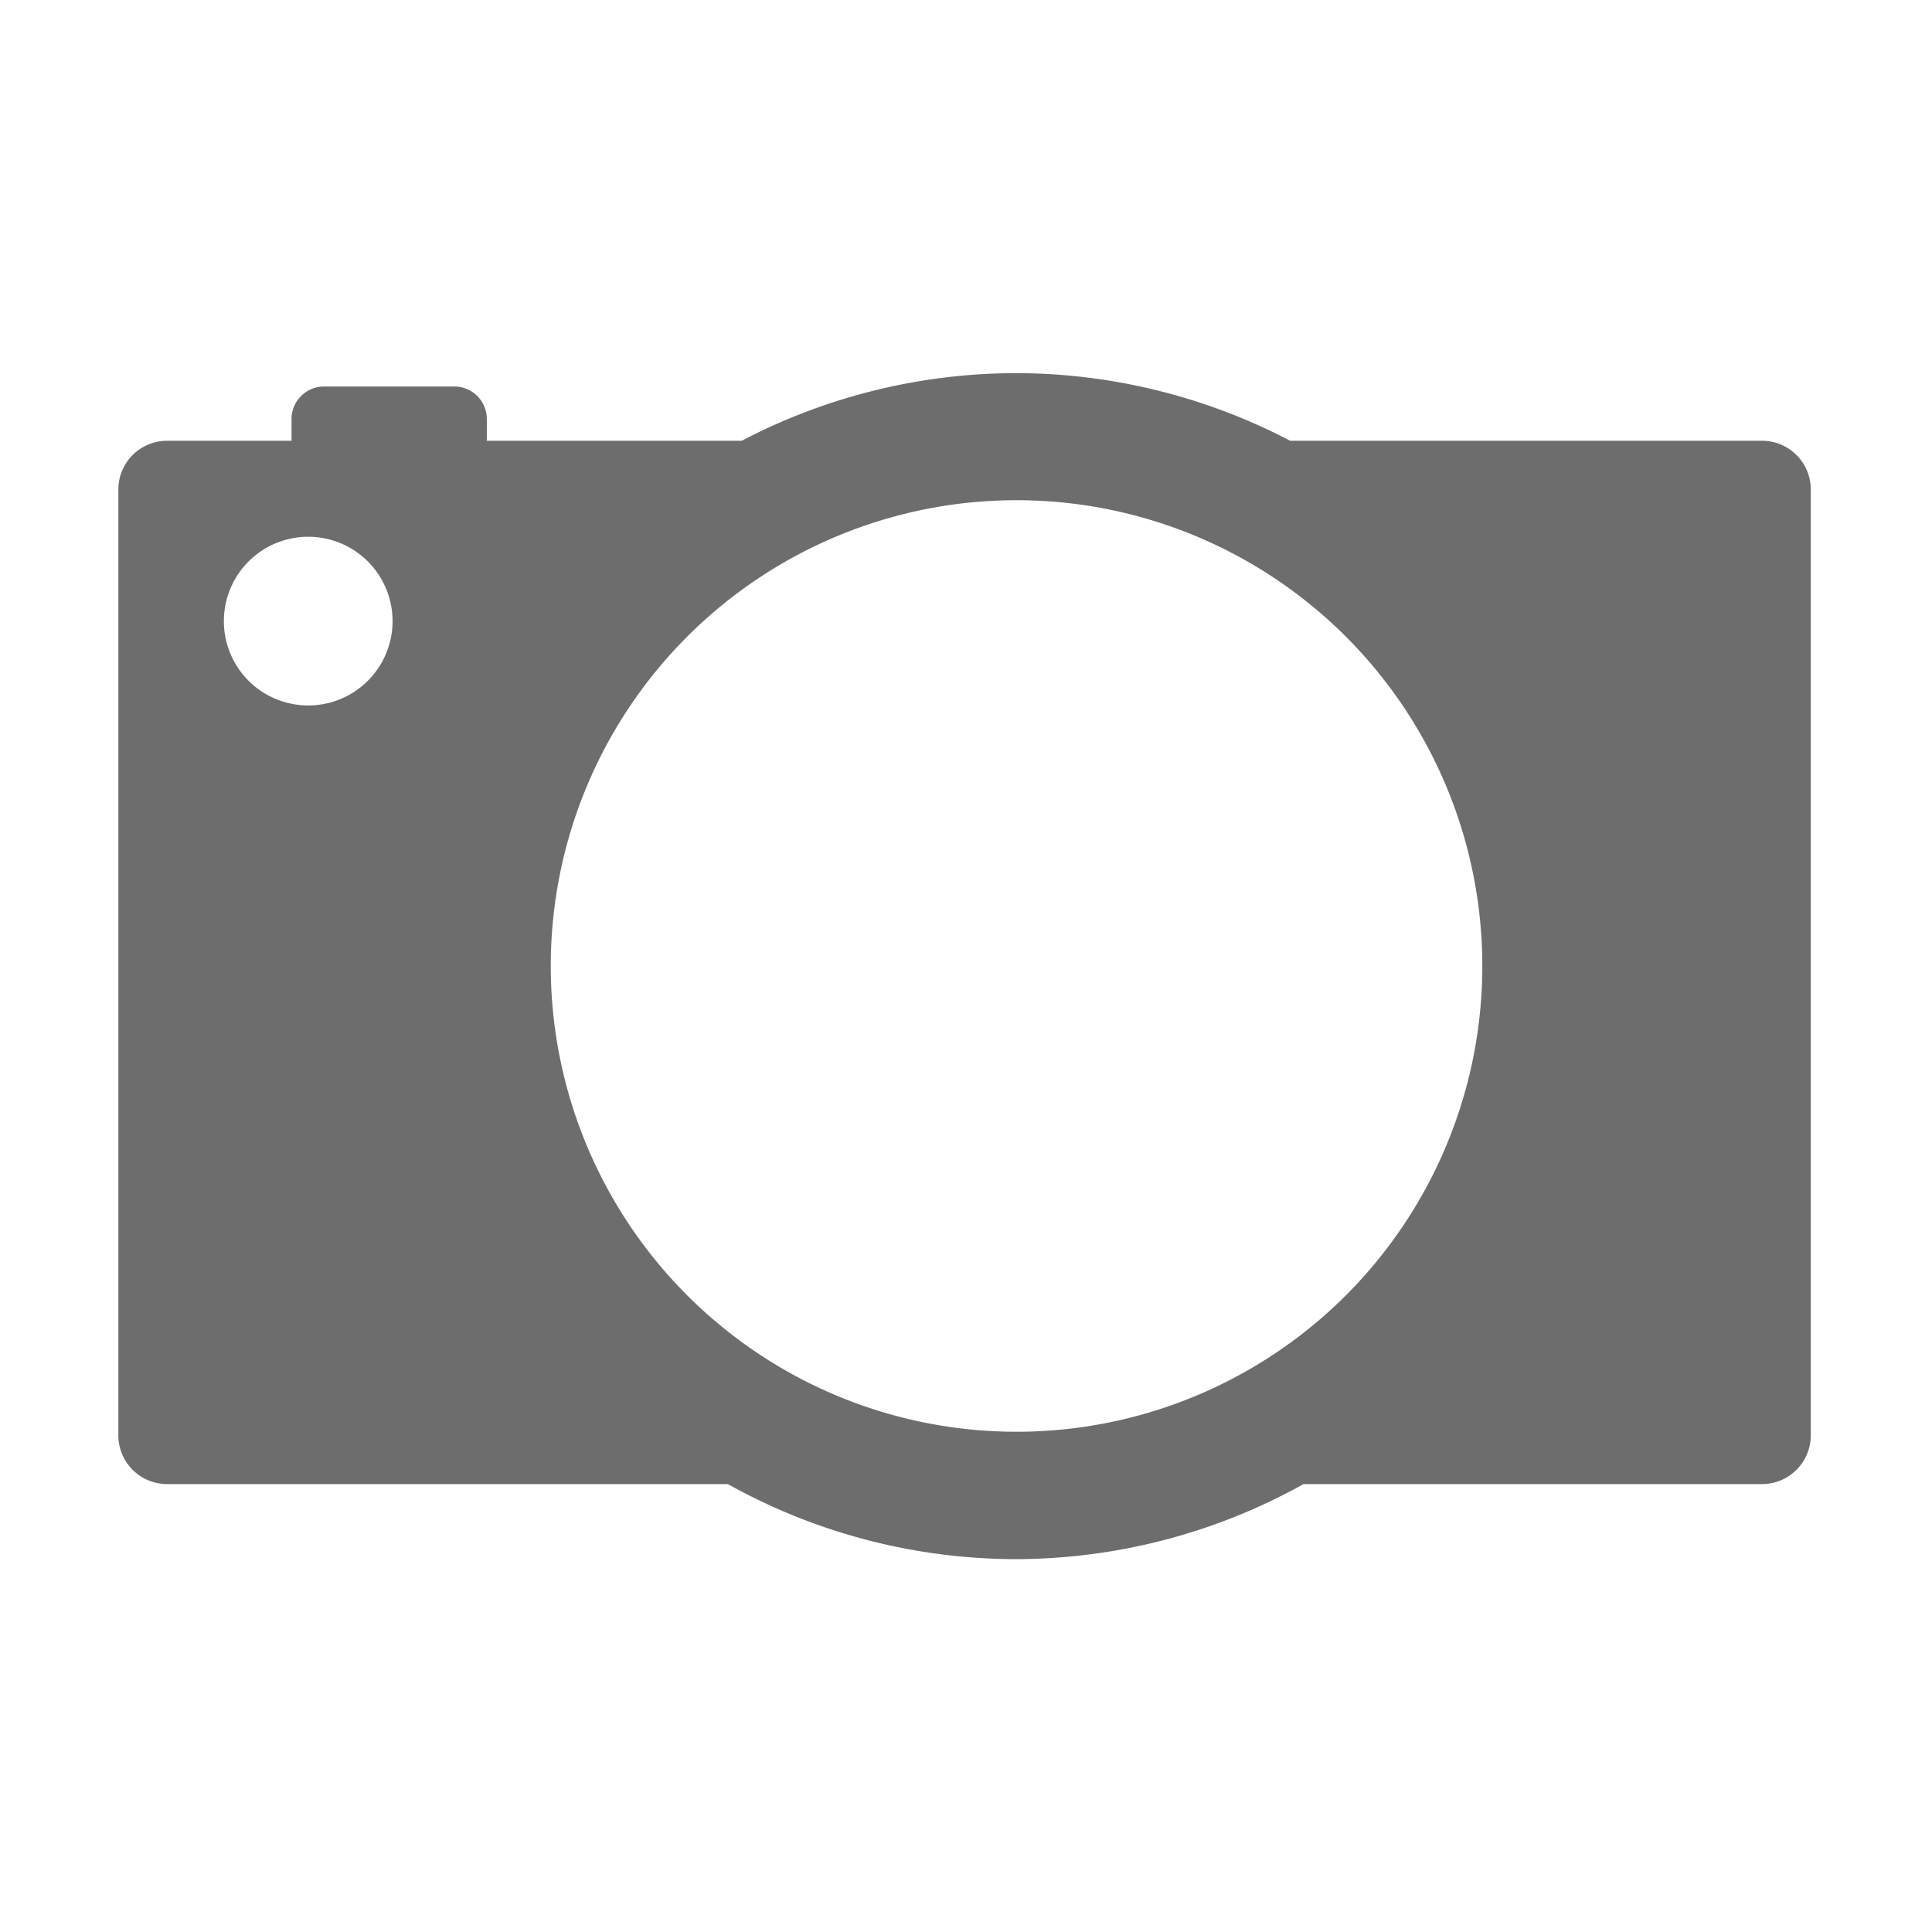 <svg viewBox="0 0 16 16" xmlns="http://www.w3.org/2000/svg" xmlns:xlink="http://www.w3.org/1999/xlink"><path transform="matrix(.292 0 0 .292 18.72 5.738)" d="m-35.29-9.068a16.82 16.82 0 0 0-7.783 1.918h-7.229v-0.615c0-0.511-0.412-0.924-0.924-0.924h-3.691c-0.511 0-0.924 0.412-0.924 0.924v0.615h-3.527c-0.767 0-1.385 0.618-1.385 1.385v26.82c0 0.767 0.618 1.385 1.385 1.385h15.9a16.82 16.82 0 0 0 8.18 2.129 16.82 16.82 0 0 0 8.15-2.129h13c0.767 0 1.385-0.618 1.385-1.385v-26.82c0-0.767-0.618-1.385-1.385-1.385h-13.38a16.82 16.82 0 0 0-7.771-1.918m0 3.604a13.21 13.21 0 0 1 13.22 13.21 13.21 13.21 0 0 1-13.21 13.21 13.21 13.21 0 0 1-13.21-13.21 13.21 13.21 0 0 1 13.21-13.21m-20.09 1.037a2.391 2.391 0 0 1 2.393 2.391 2.391 2.391 0 0 1-2.393 2.393 2.391 2.391 0 0 1-2.391-2.393 2.391 2.391 0 0 1 2.391-2.391z" fill="#4d4d4d" fill-opacity=".819"/></svg>
